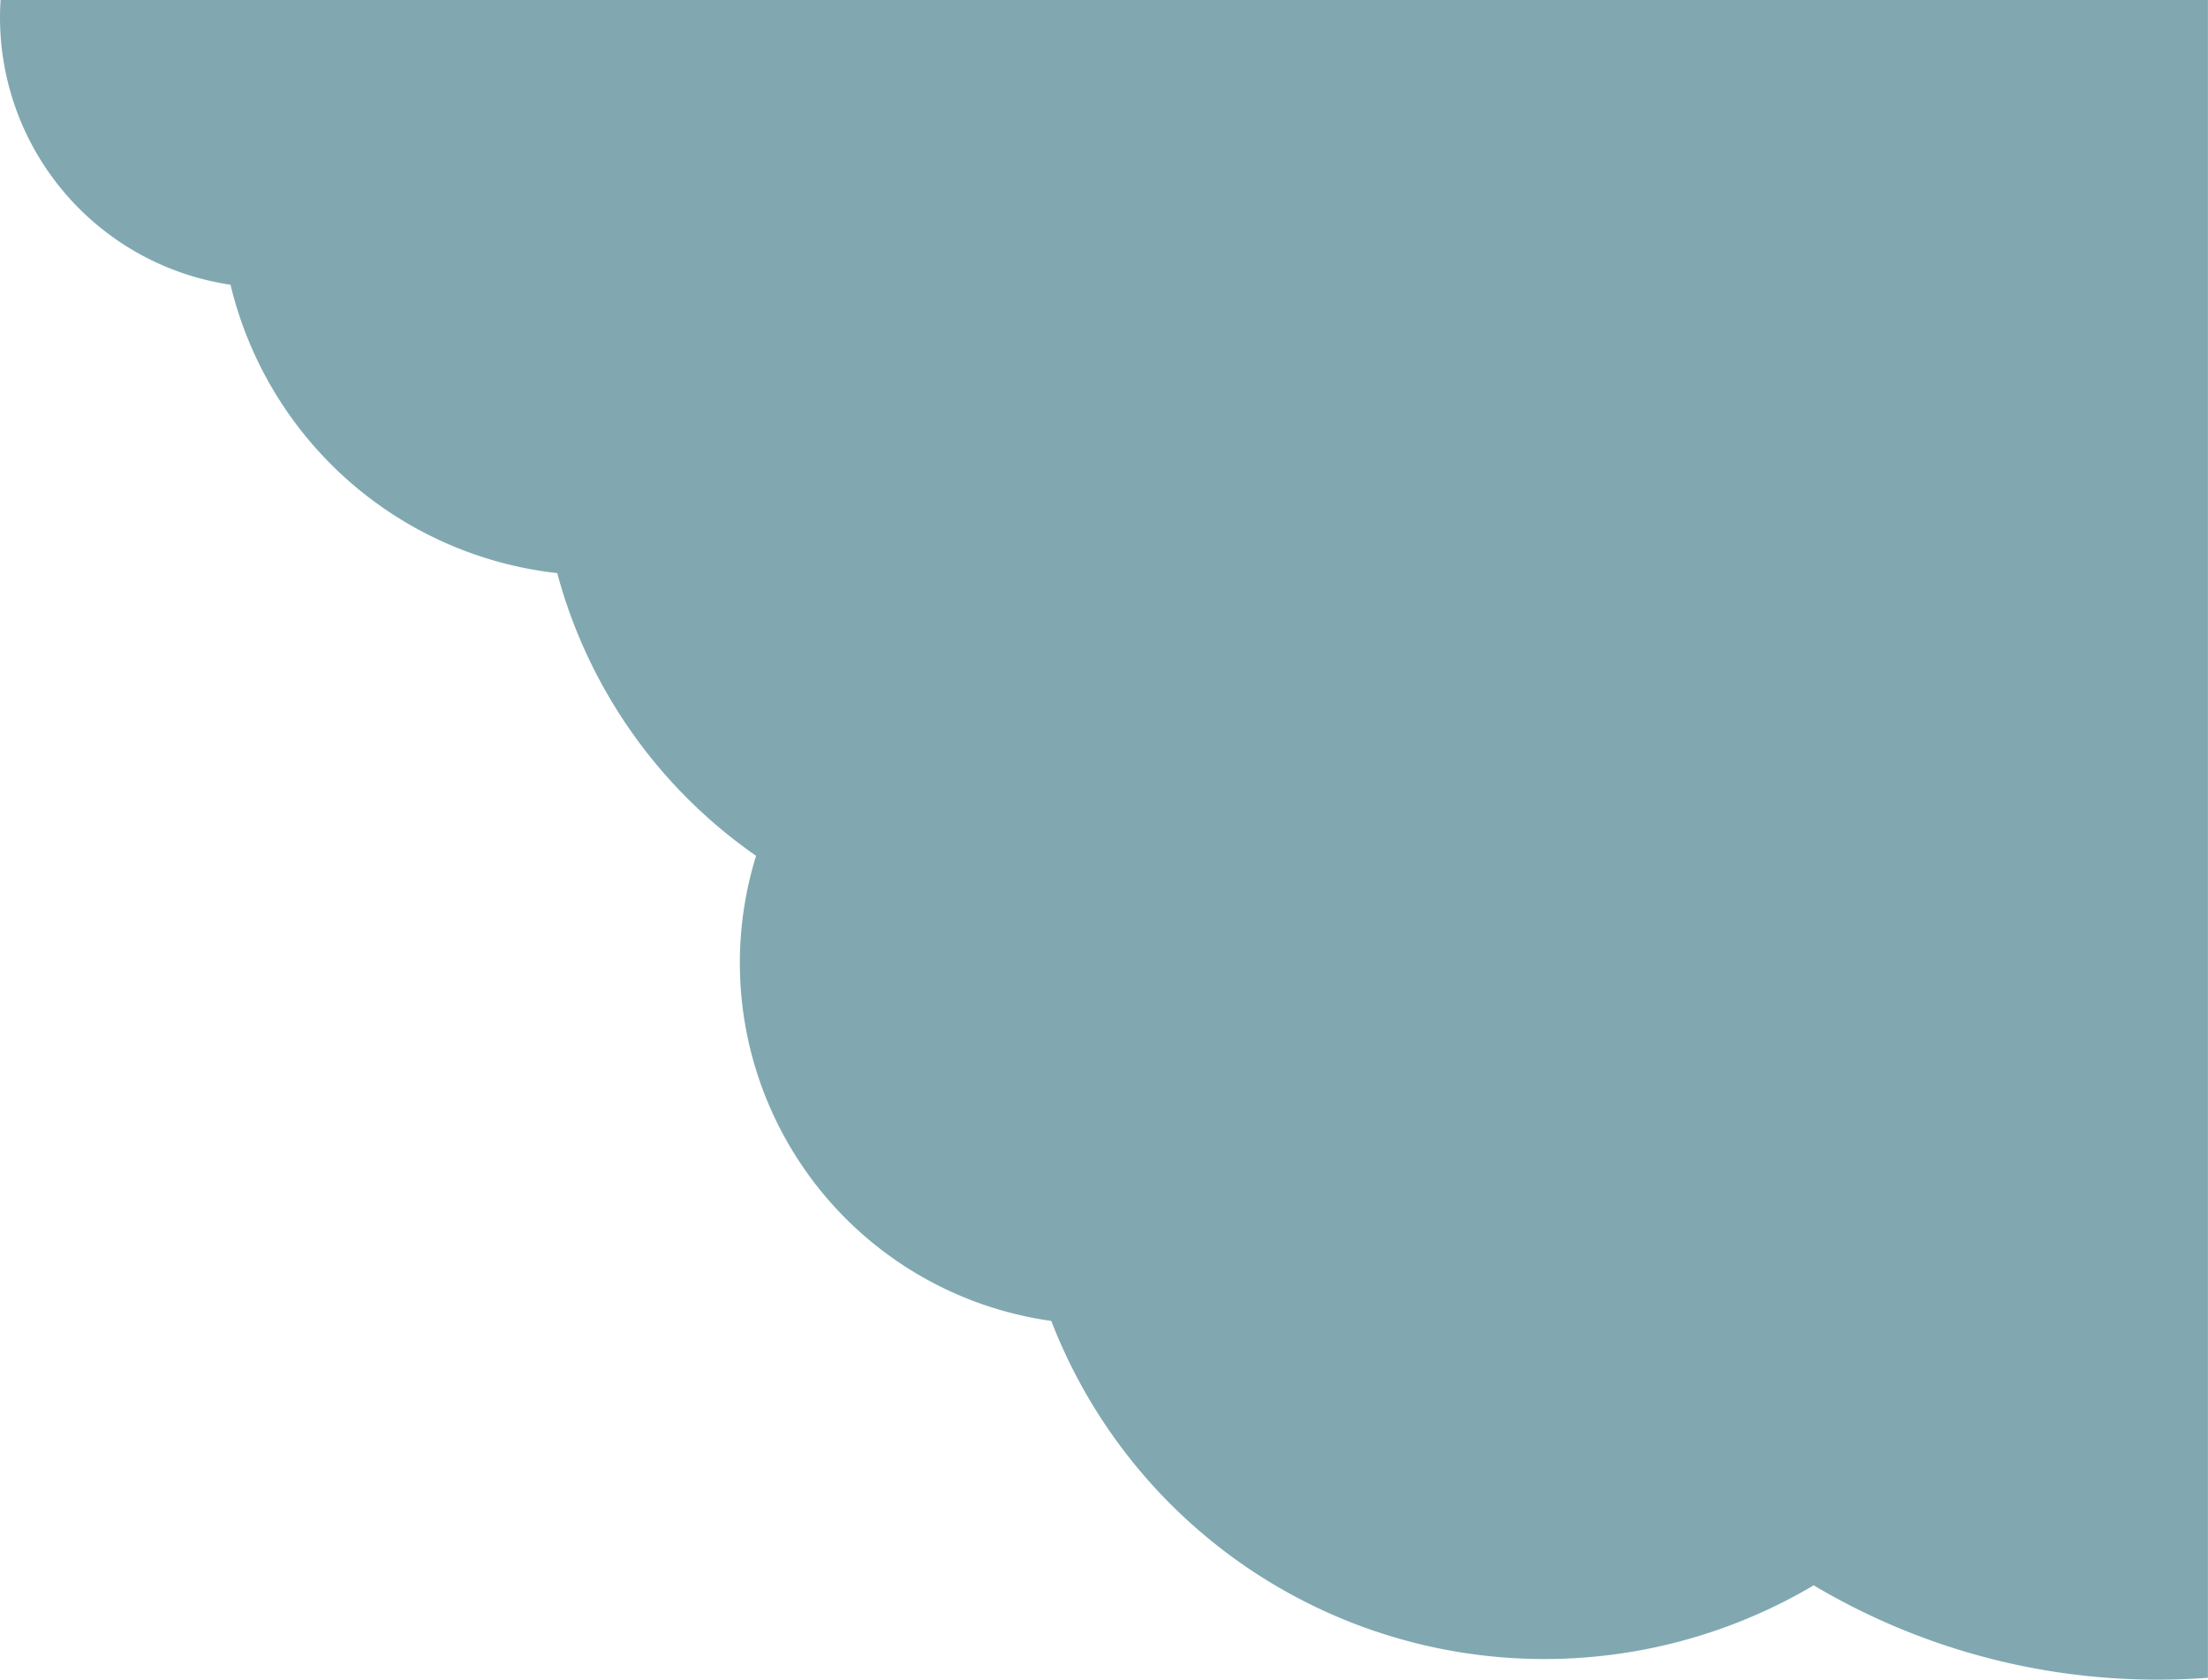 <svg xmlns="http://www.w3.org/2000/svg" viewBox="0 0 552.17 420"><defs><style>.cls-1{fill:#81A8B1;}</style></defs><path class="cls-1" d="M.15,0h552V419.54c-4.12.3-8.29.46-12.48.46a168.14,168.14,0,0,1-86.11-23.58A132.22,132.22,0,0,1,262.9,330.3,90.39,90.39,0,0,1,189.08,214a125.75,125.75,0,0,1-49.73-70.69,94.79,94.79,0,0,1-81.7-72.11A67.56,67.56,0,0,1,0,4.41C0,2.92.05,1.46.15,0Z"/></svg>
